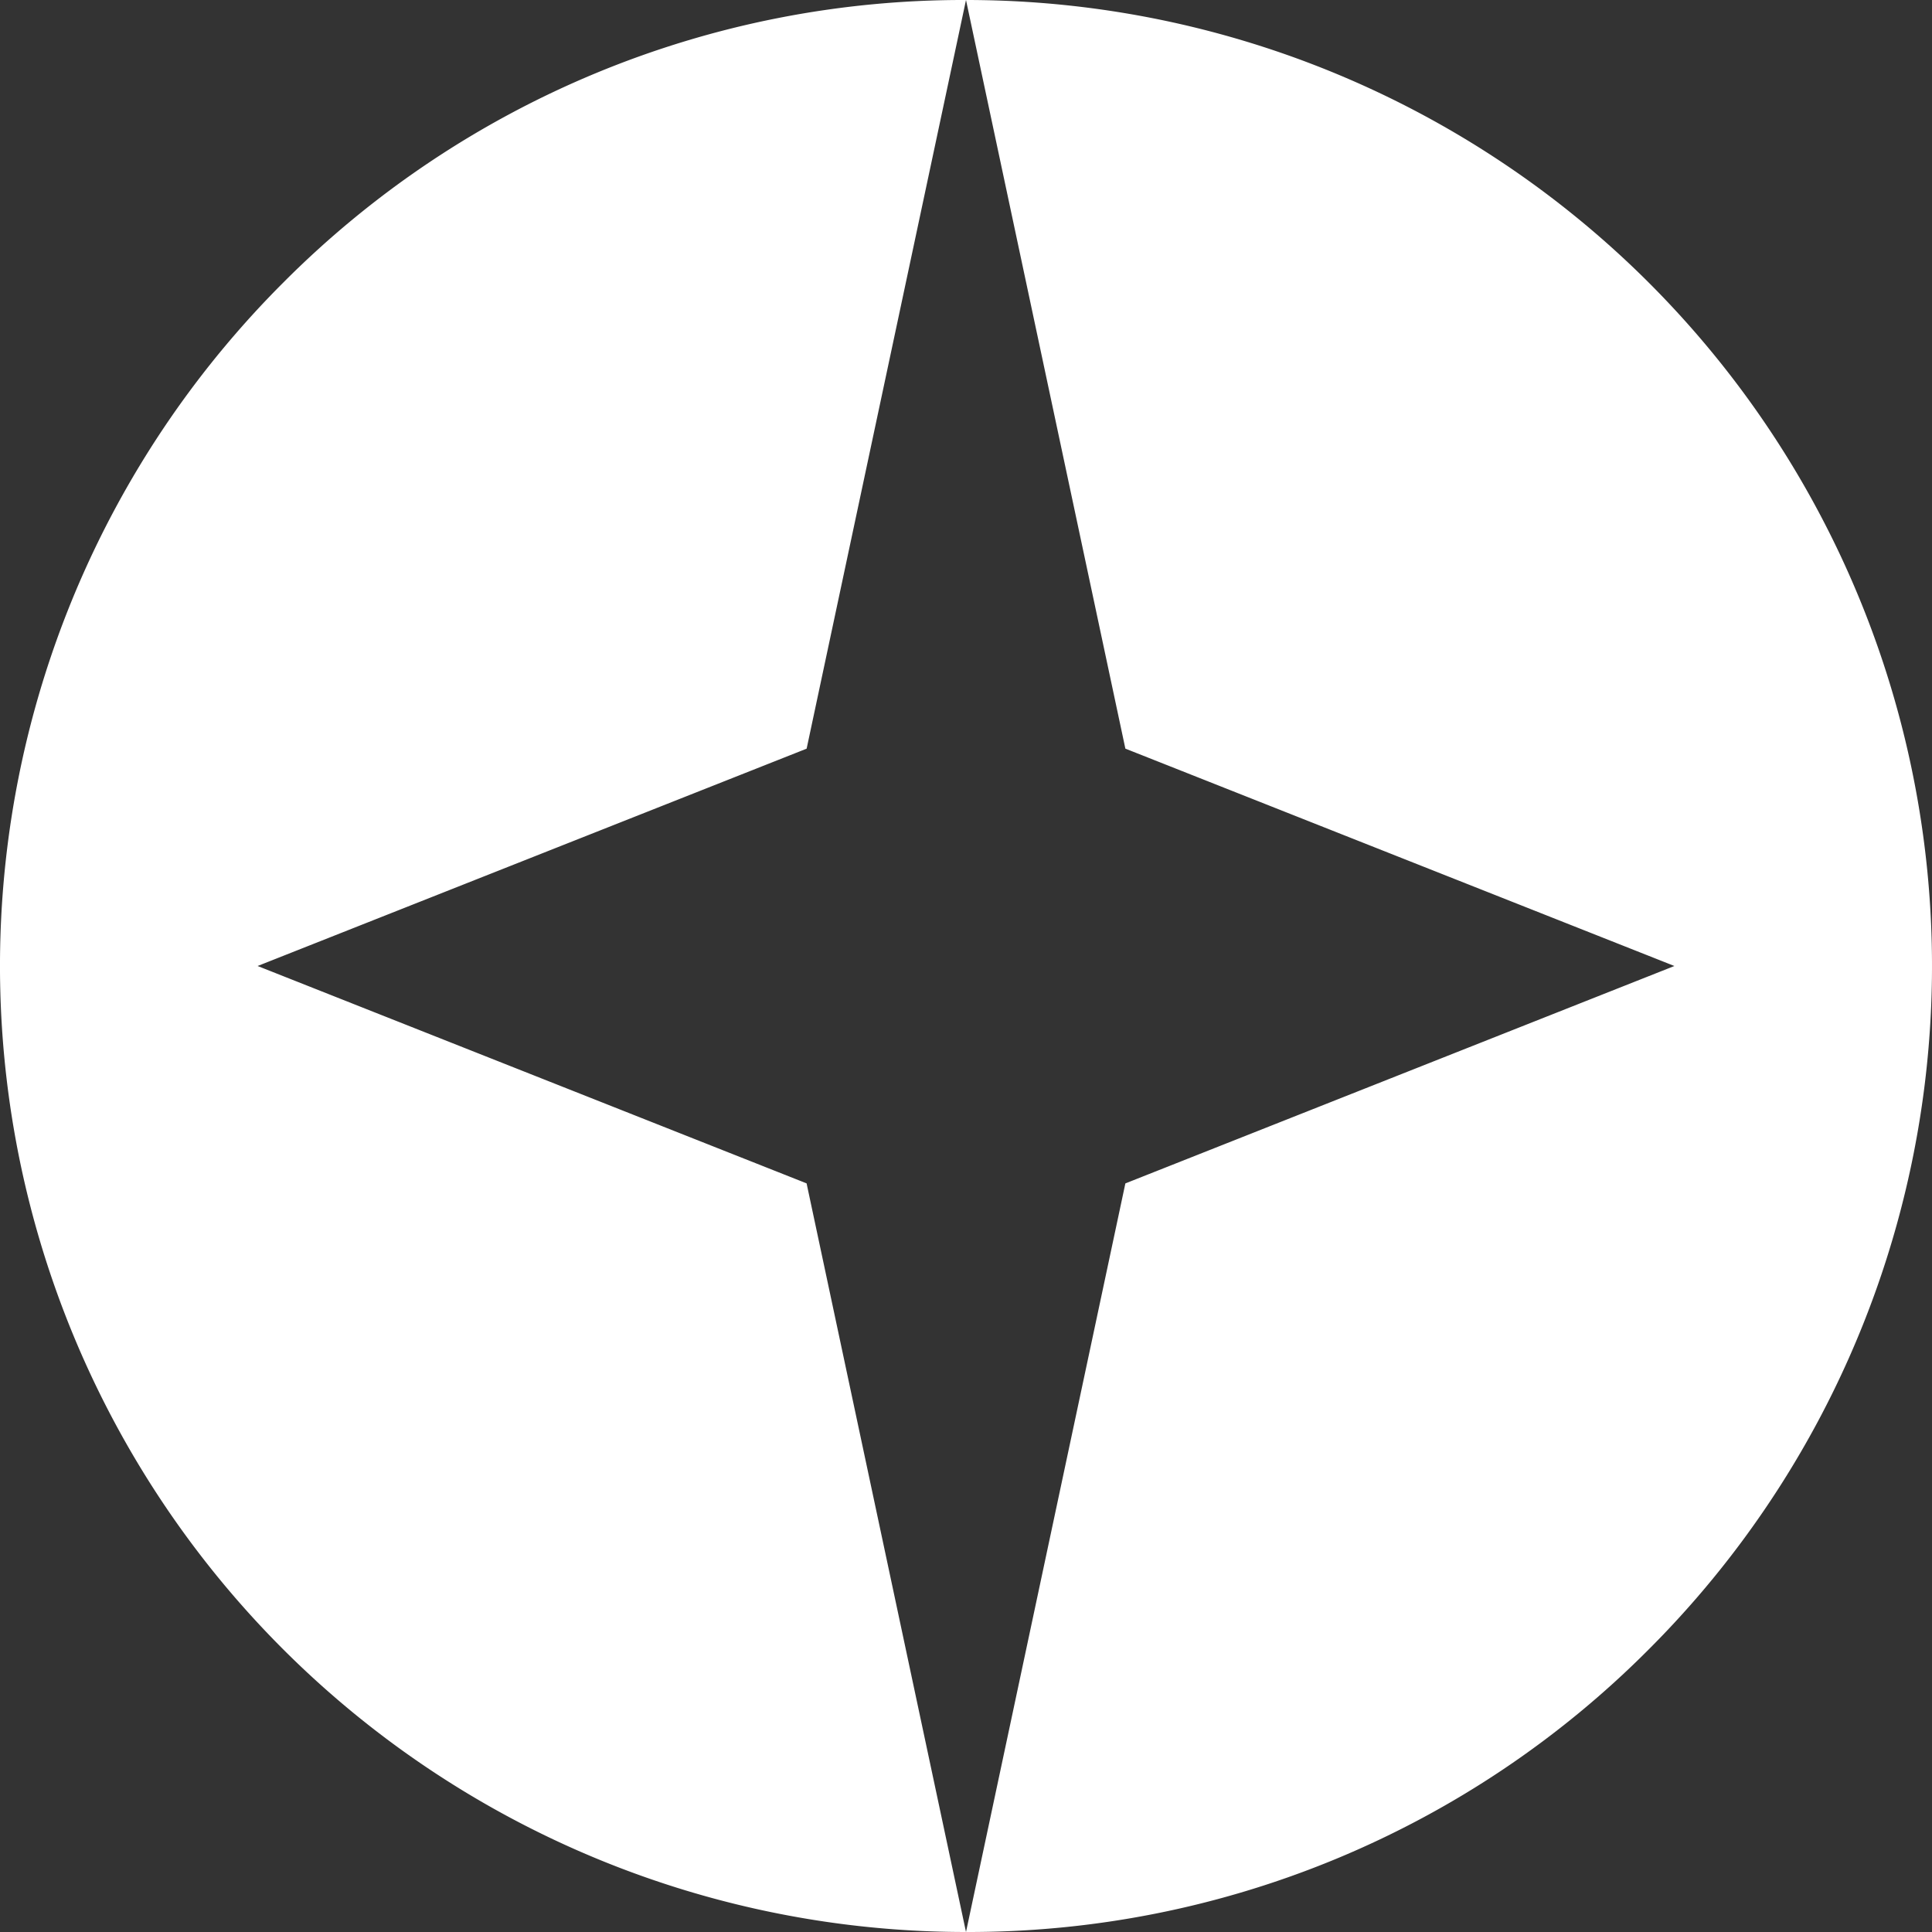 <svg xmlns="http://www.w3.org/2000/svg" width="45" height="45.001" viewBox="0 0 45 45.001">
  <rect x="0" y="0" width="45" height="45.001" fill="#333333" stroke="none"/>
  <path id="Subtraction_1" data-name="Subtraction 1" d="M22.5,45h0A22.5,22.5,0,0,1,6.59,6.59,22.353,22.353,0,0,1,22.5,0L18.788,17.438,6,22.5l12.787,5.063L22.5,45h0l3.712-17.436L39,22.5,26.212,17.437,22.5,0h0A22.5,22.5,0,0,1,38.41,38.41,22.353,22.353,0,0,1,22.5,45h0Z" fill="#fff"/>
</svg>
